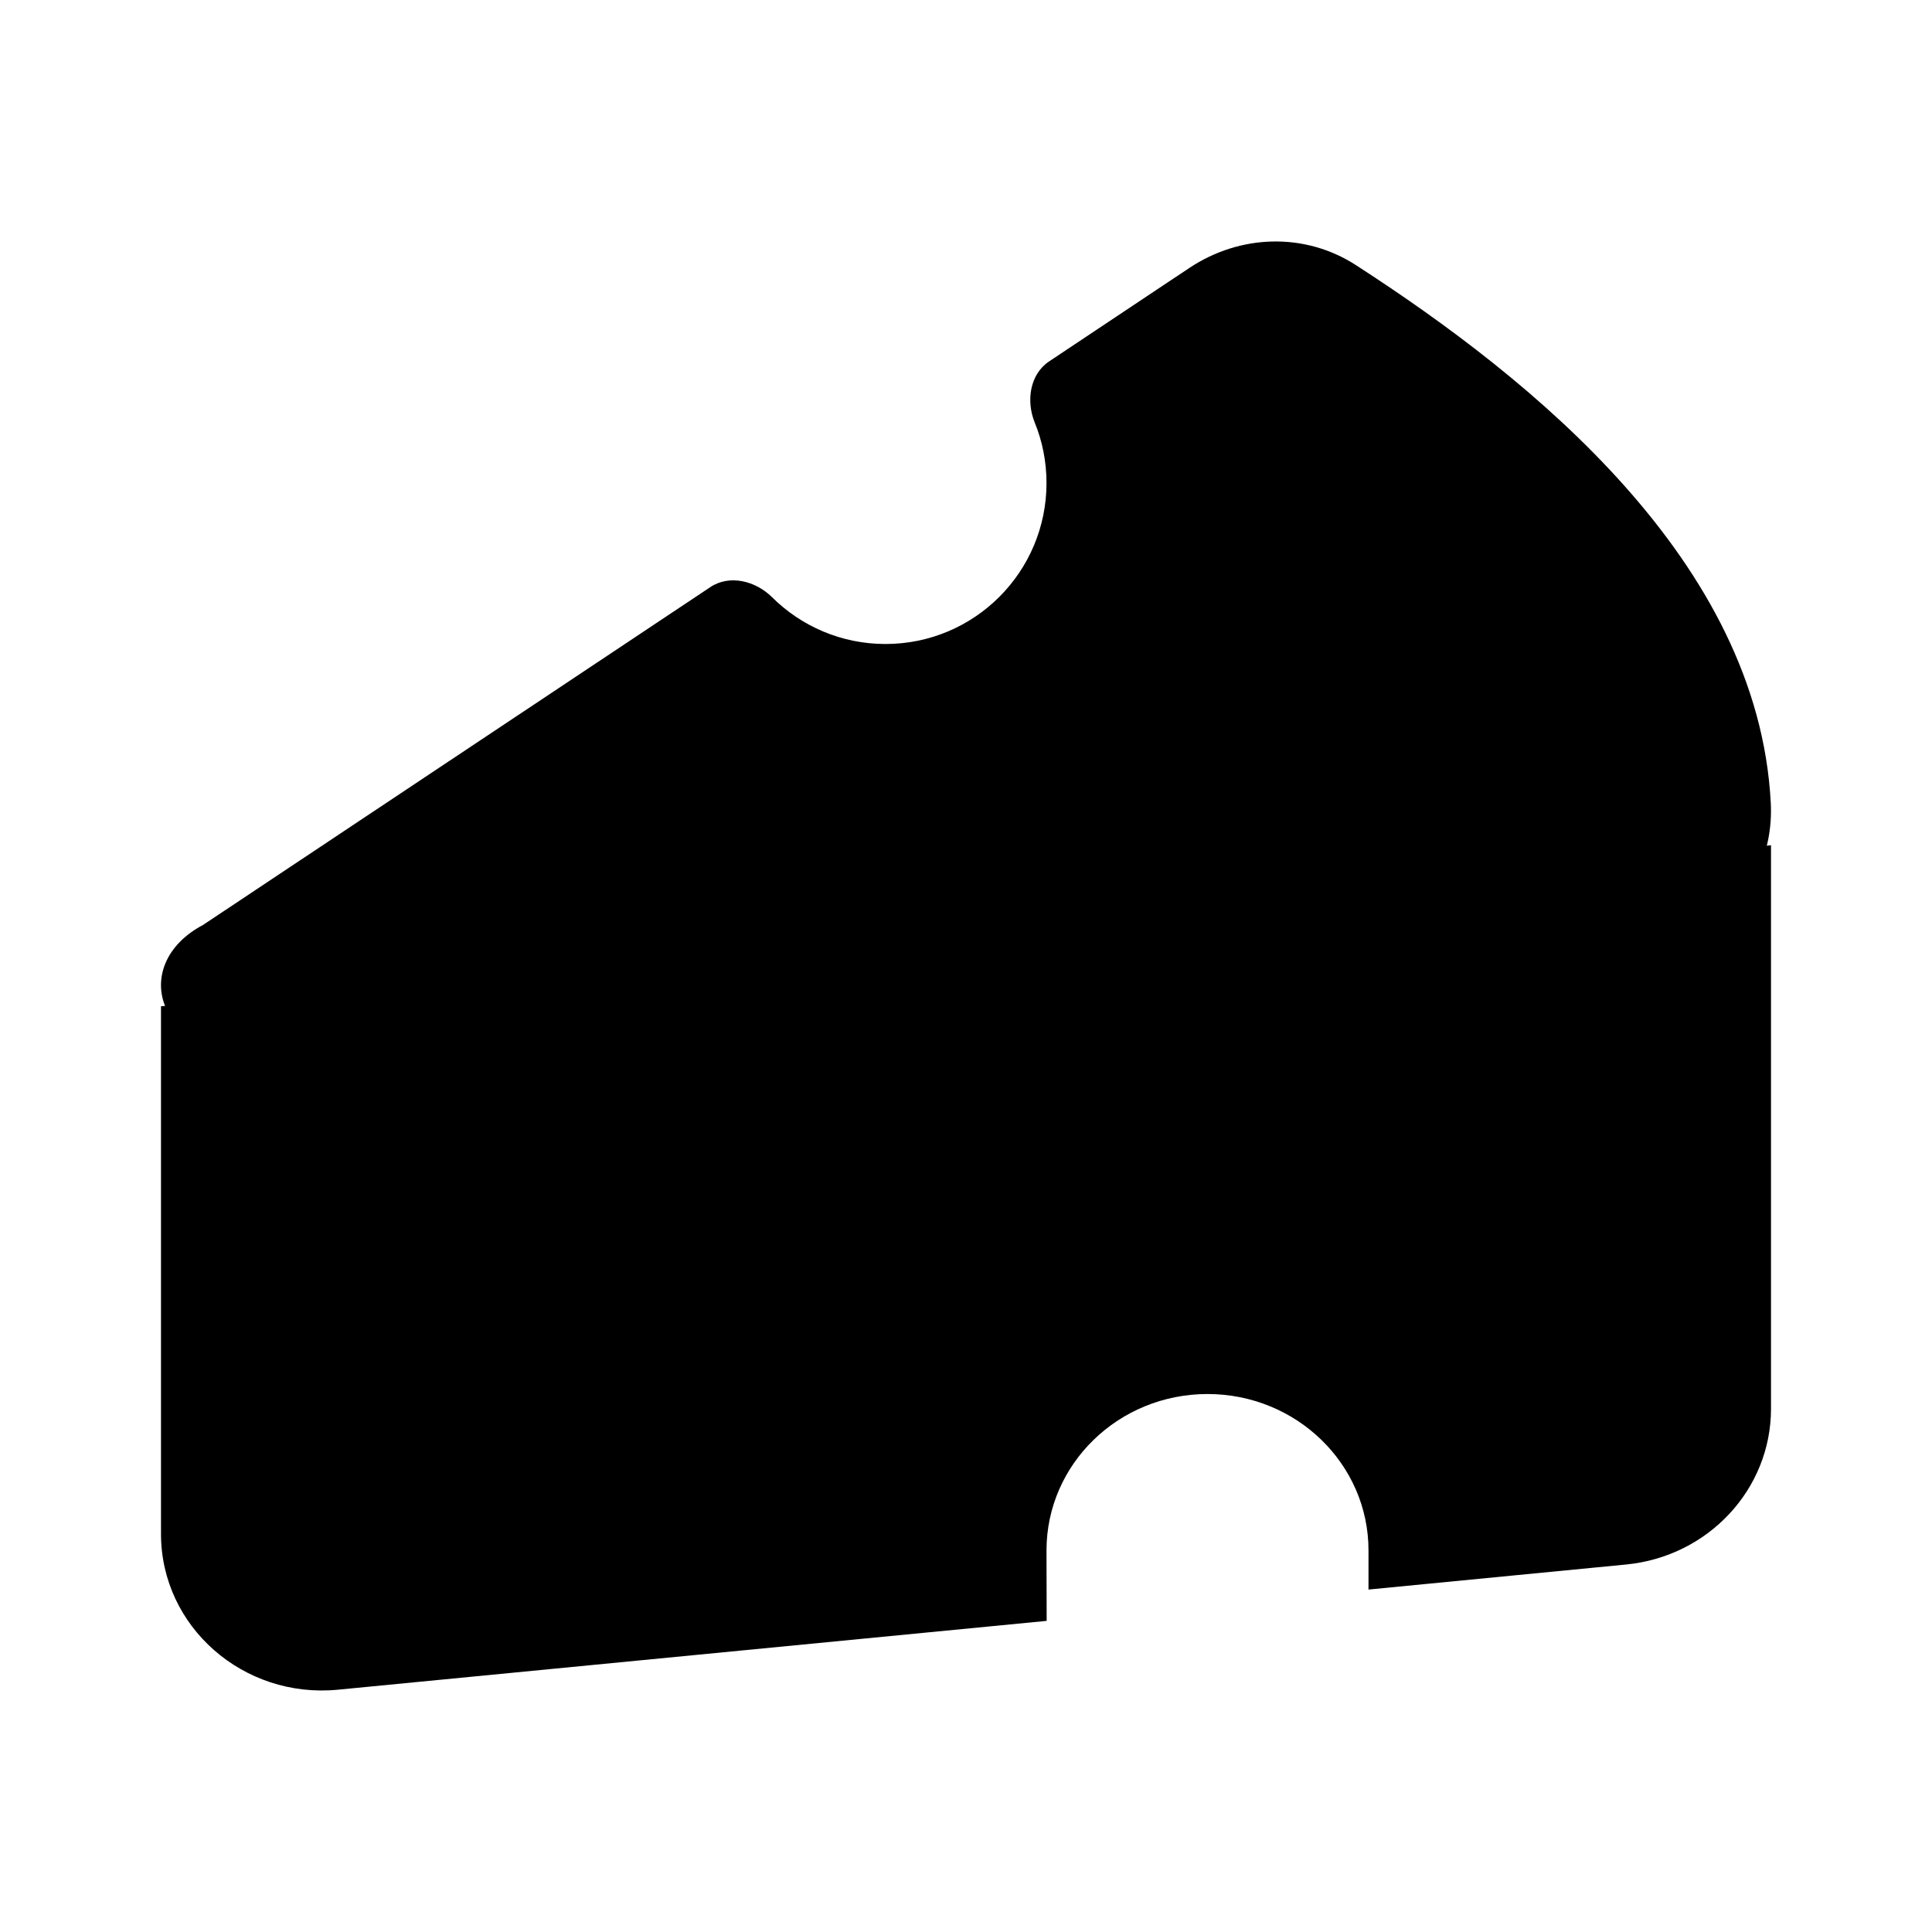<svg viewBox="0 0 24 24" xmlns="http://www.w3.org/2000/svg"><path d="M16.009 8L16 8"/><path d="M17.009 15L17 15"/><path d="M7 16.5C7 17.328 7.672 18 8.5 18C9.328 18 10 17.328 10 16.5C10 15.672 9.328 15 8.5 15C7.672 15 7 15.672 7 16.5Z"/><path d="M22 10.5V17.501C22 18.5 21.221 19.336 20.199 19.435L17 19.746V19.26C17 18.187 16.105 17.317 15 17.317C13.895 17.317 13 18.187 13 19.26L13.002 20.135L4.199 20.99C3.022 21.105 2 20.206 2 19.056L2 12.5"/><path d="M21.997 9.971C21.84 6.975 19.036 4.71 16.843 3.293C16.208 2.883 15.403 2.91 14.774 3.329L13.033 4.489C12.793 4.649 12.745 4.979 12.853 5.247C12.948 5.479 13 5.734 13 6C13 7.105 12.105 8 11 8C10.45 8 9.952 7.778 9.591 7.419C9.386 7.216 9.063 7.133 8.823 7.294L2.524 11.489C1.613 11.971 1.966 13.053 2.995 12.998L19.695 12.115C20.907 12.051 22.063 11.225 21.997 9.971Z"/></svg>